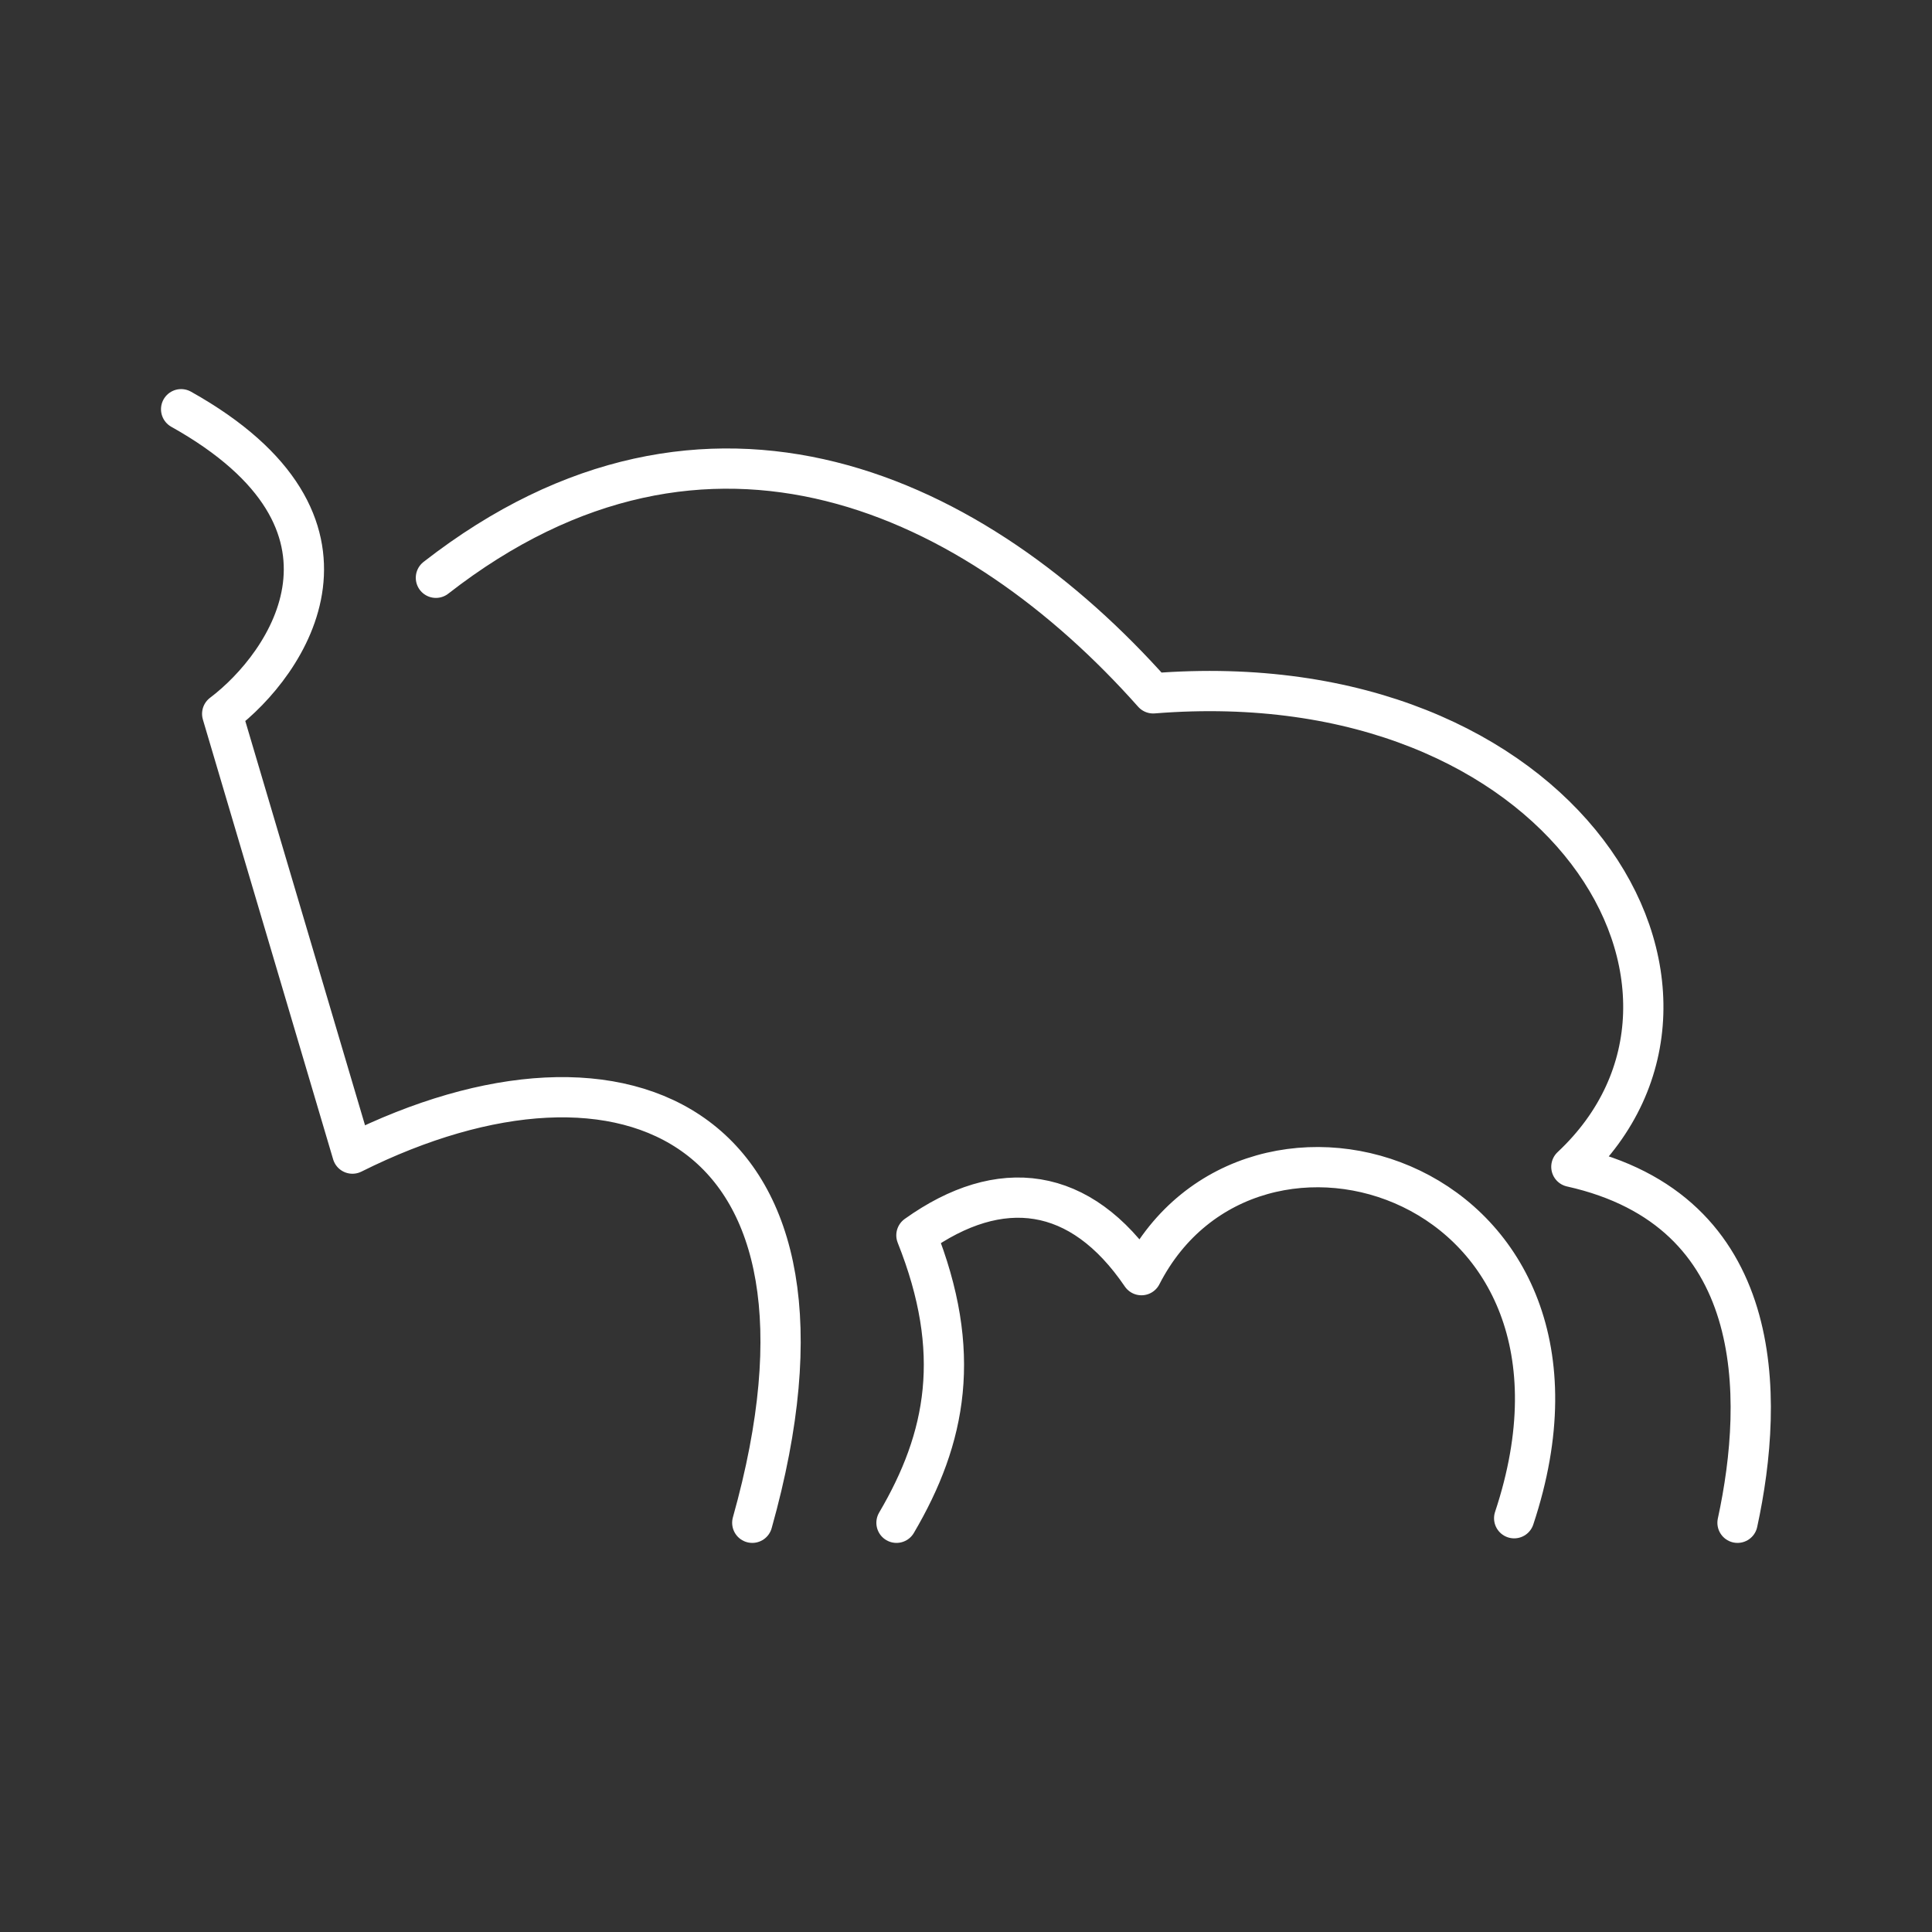 <svg xmlns="http://www.w3.org/2000/svg" xml:space="preserve" id="svg990" width="48" height="48" version="1.1"><rect width="100%" height="100%" fill="#333333" stroke="none"/><defs id="defs987"><style id="style1174">.a{fill:none;stroke:#fff;stroke-linecap:round;stroke-linejoin:round}</style></defs><path id="path16002" d="M22.273 37.833c1.241-2.11 1.653-4.24.495-7.142 2.082-1.488 4.08-1.234 5.591.99 2.732-5.337 12.064-2.401 9.26 6.039M10.83 14.355c6.775-5.28 13.445-2.055 17.82 2.871 10.243-.82 15.055 7.397 10.39 11.763 4.853 1.083 4.81 5.7 4.128 8.844m-24.478 0c2.785-9.916-3.147-12.56-9.934-9.172L5.52 17.735c1.64-1.237 4.046-4.732-1.02-7.568" style="fill:none;stroke:#fff;stroke-width:1;stroke-linecap:round;stroke-linejoin:round;stroke-dasharray:none;stroke-opacity:1;stop-color:#000"/></svg>